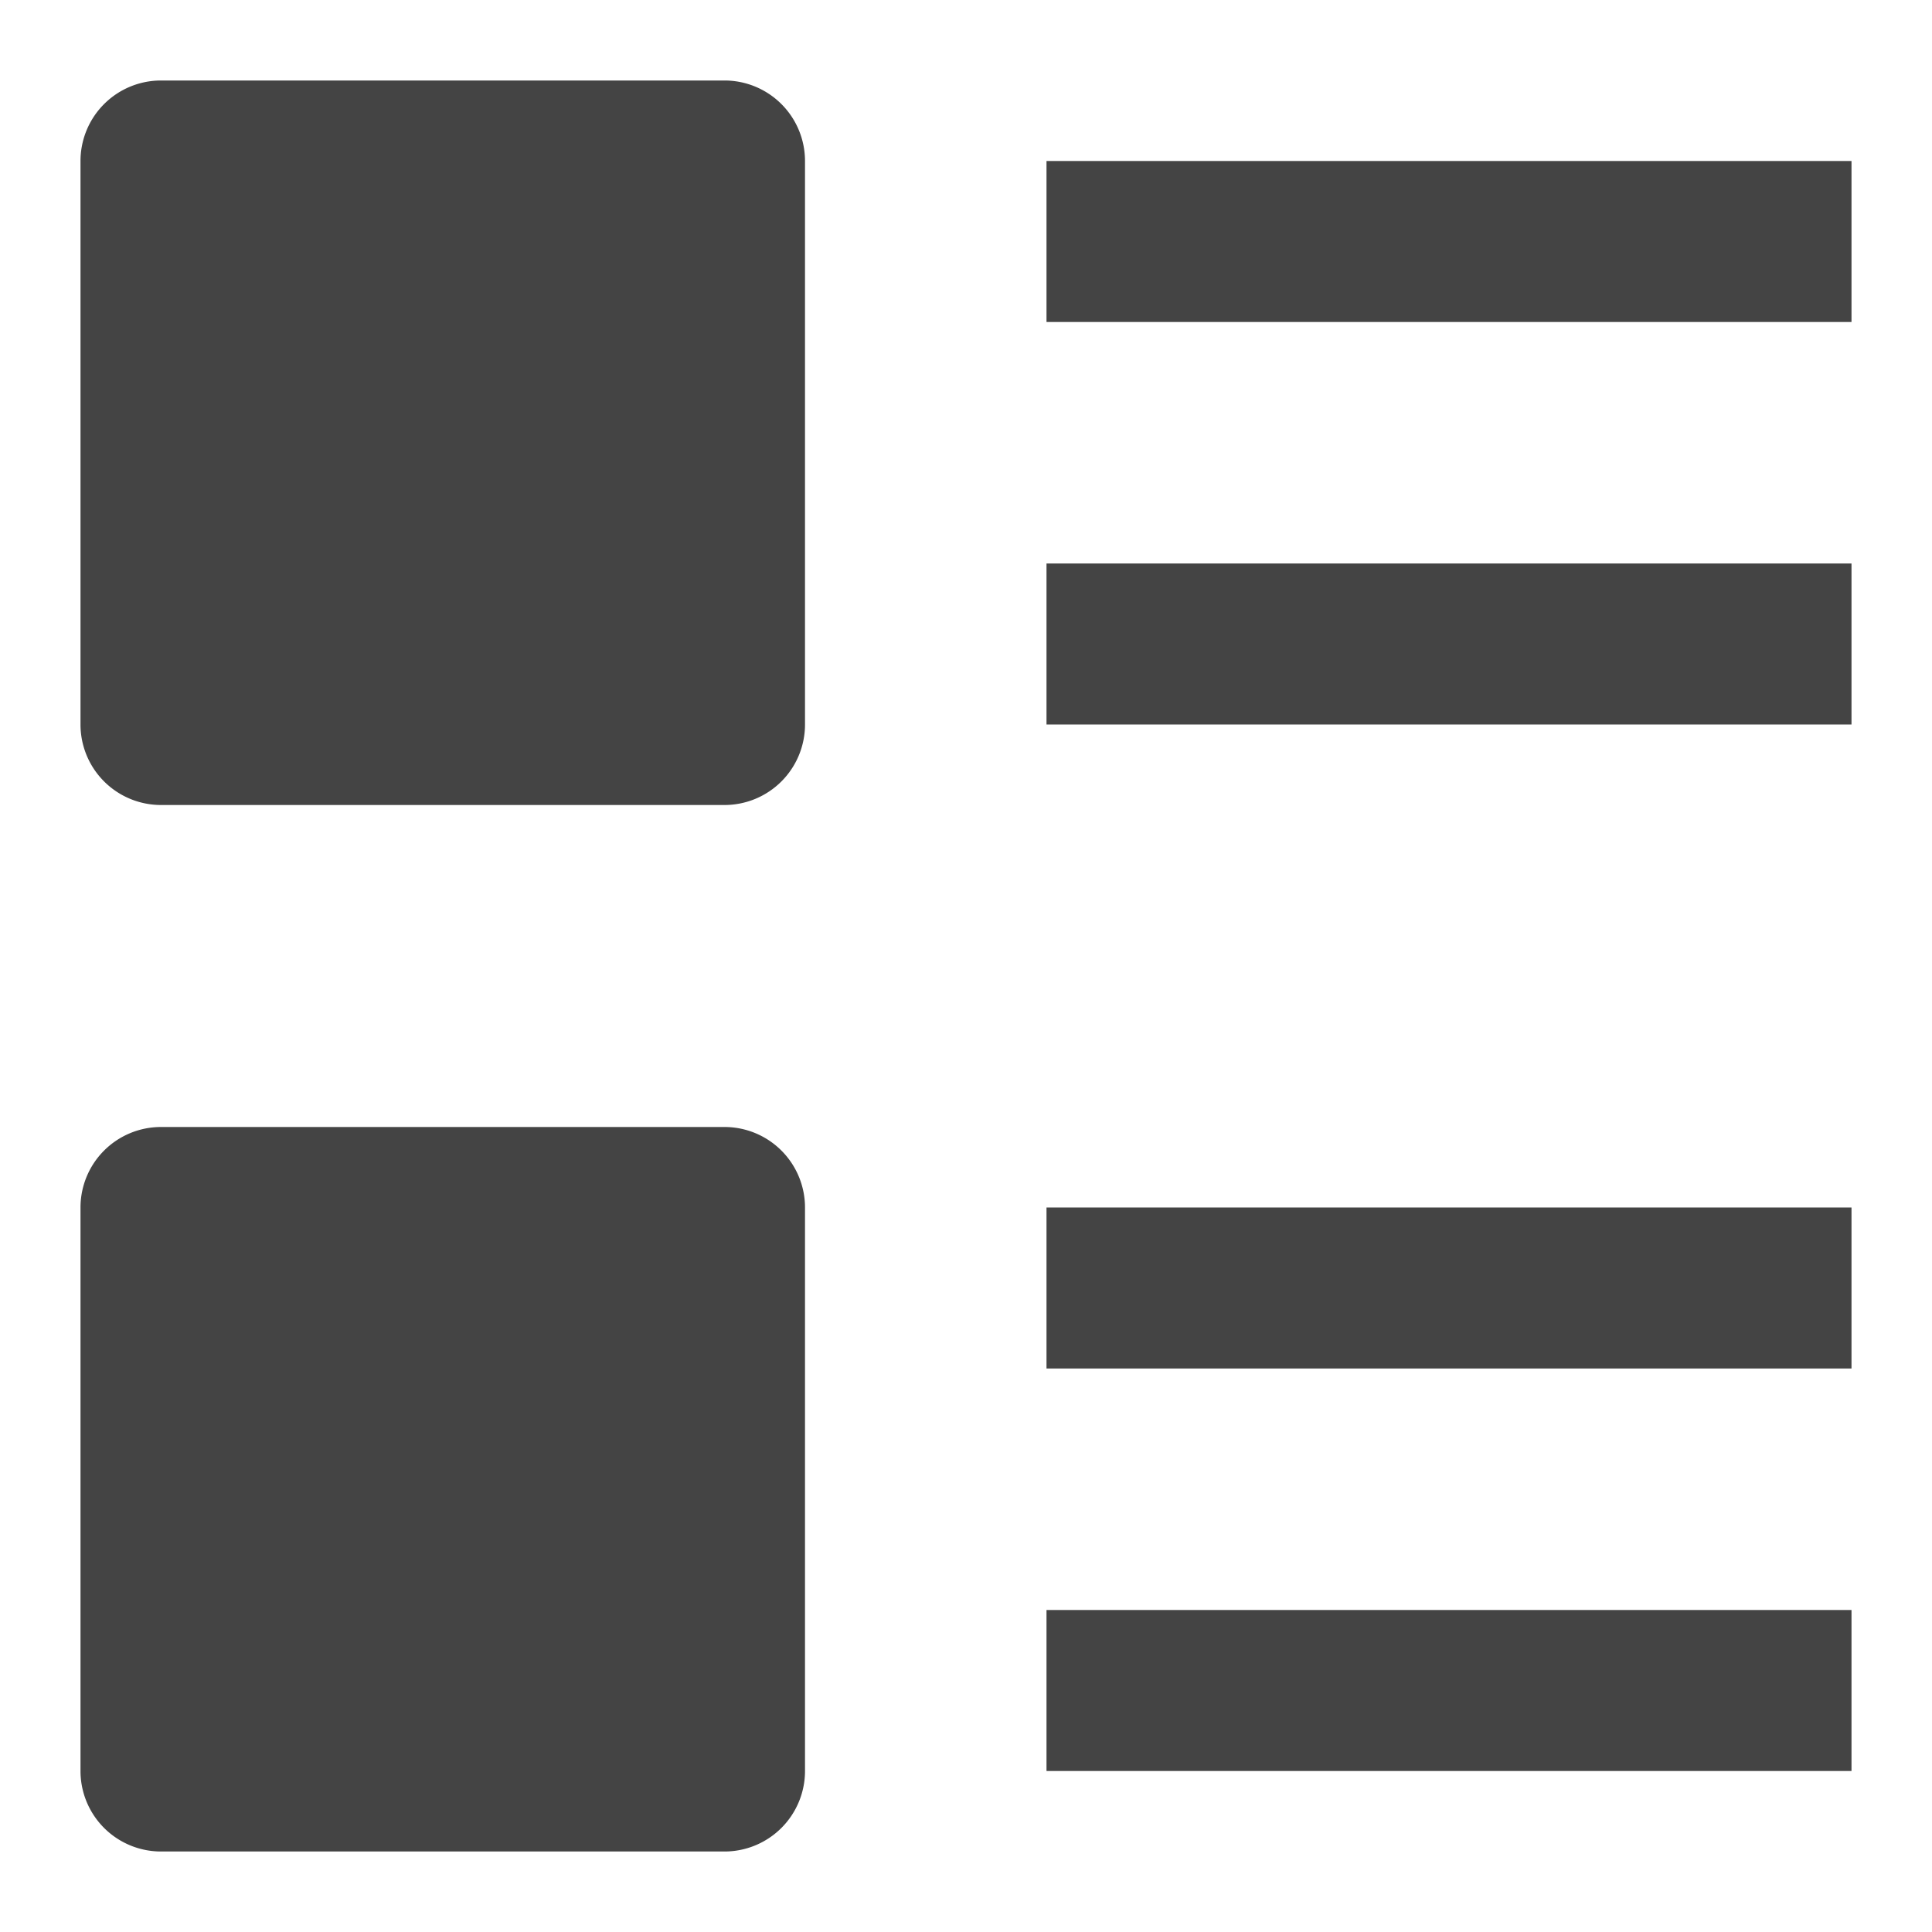 <svg xmlns="http://www.w3.org/2000/svg" xmlns:xlink="http://www.w3.org/1999/xlink" x="0px" y="0px" viewBox="0 0 24 24" width="24" height="24"><g class="nc-icon-wrapper" fill="#444444"><path d="M9,10H2A1,1,0,0,1,1,9V2A1,1,0,0,1,2,1H9a1,1,0,0,1,1,1V9A1,1,0,0,1,9,10Z" fill="#444444"/> <path d="M9,23H2a1,1,0,0,1-1-1V15a1,1,0,0,1,1-1H9a1,1,0,0,1,1,1v7A1,1,0,0,1,9,23Z" fill="#444444"/> <rect data-color="color-2" x="13" y="2" width="10" height="2" fill="#444444"/> <rect data-color="color-2" x="13" y="7" width="10" height="2" fill="#444444"/> <rect data-color="color-2" x="13" y="15" width="10" height="2" fill="#444444"/> <rect data-color="color-2" x="13" y="20" width="10" height="2" fill="#444444"/></g></svg>